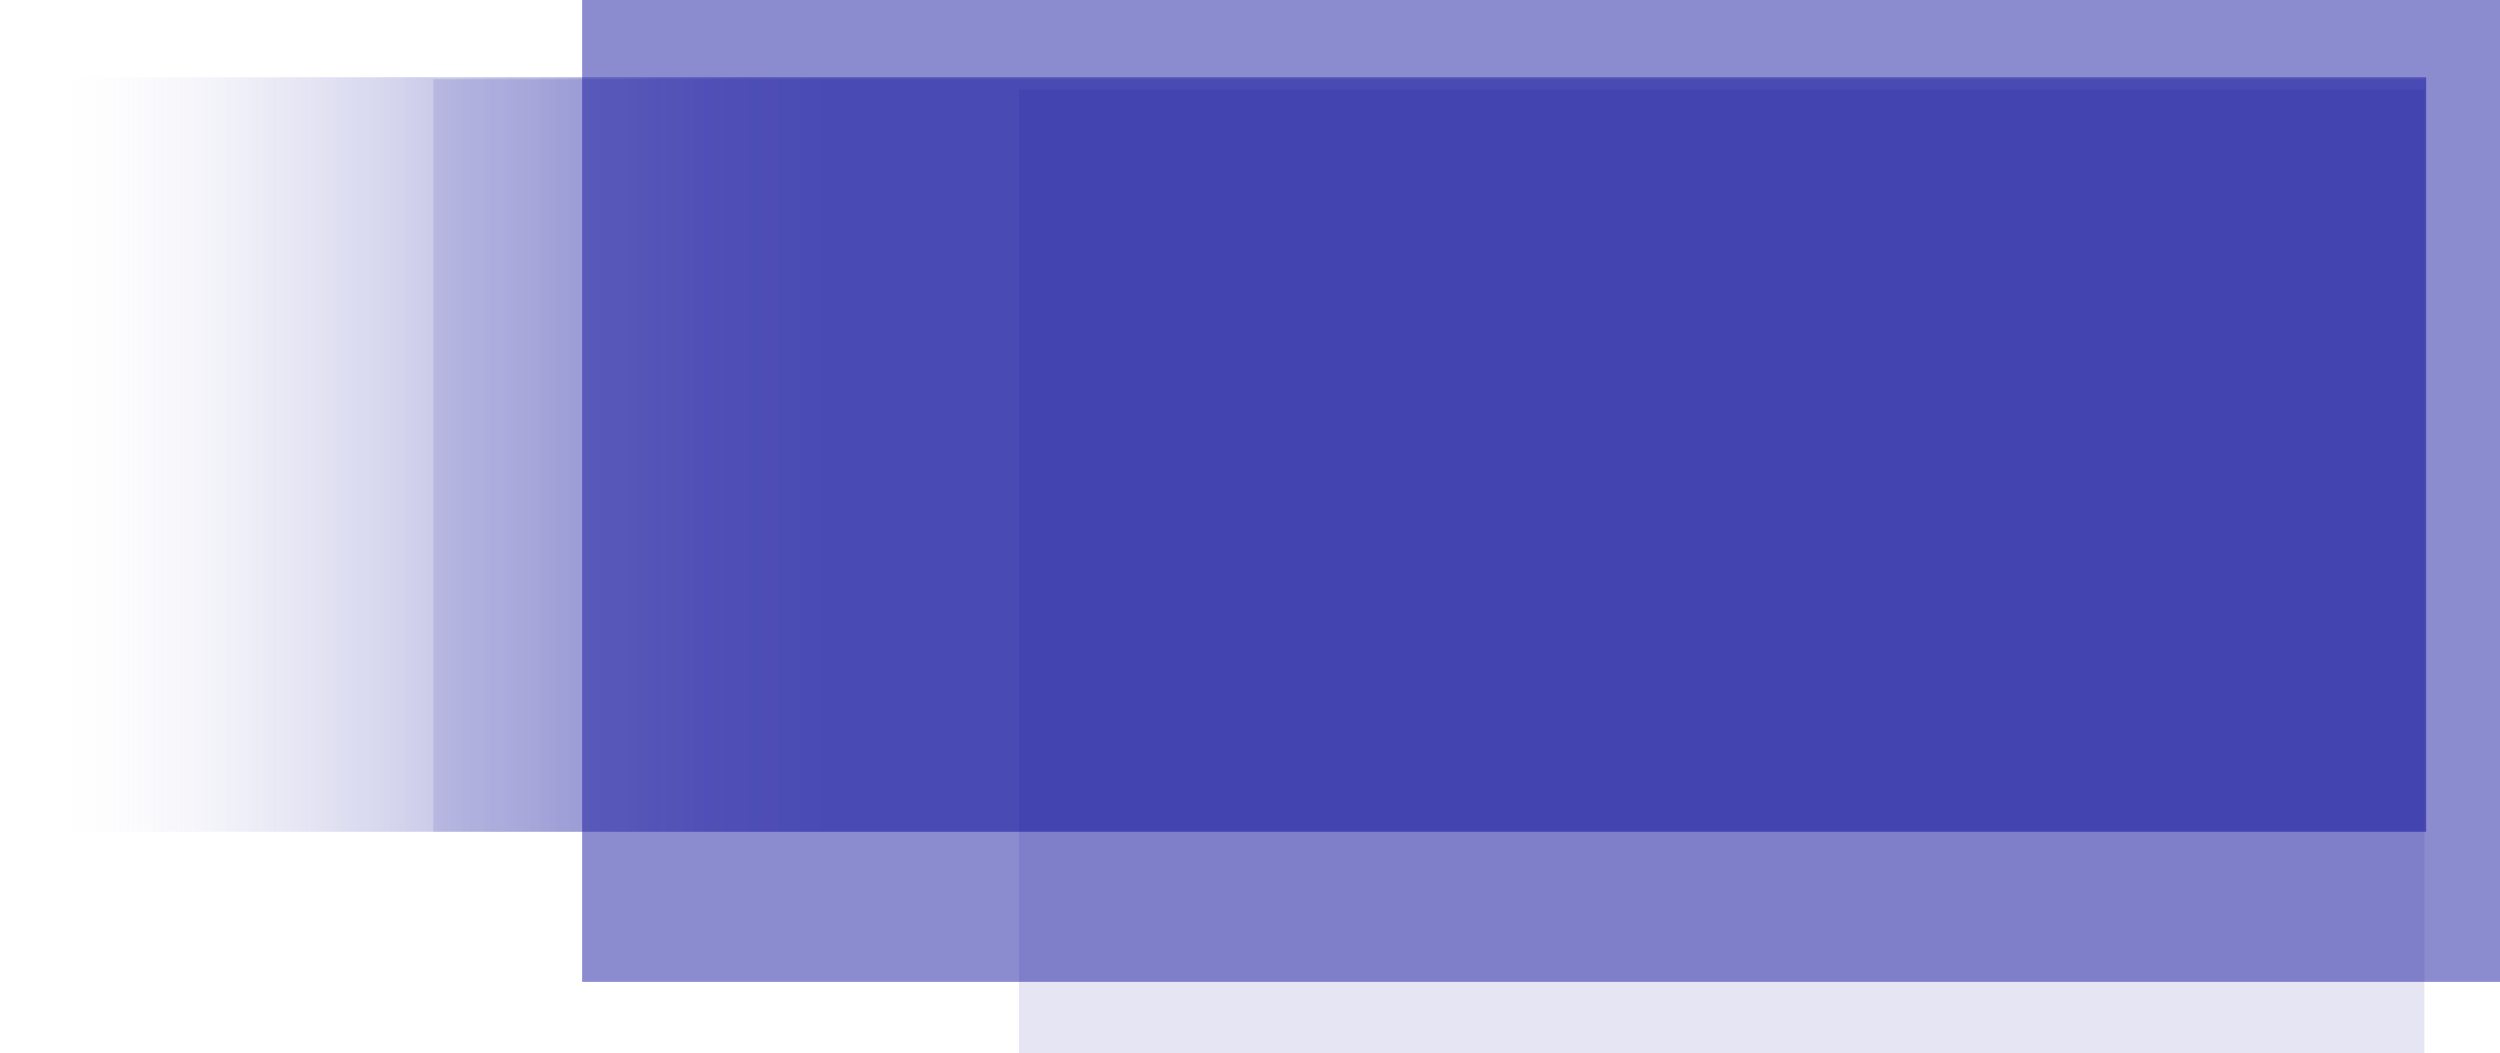 <?xml version="1.0" encoding="UTF-8"?><svg id="Layer_2" xmlns="http://www.w3.org/2000/svg" xmlns:xlink="http://www.w3.org/1999/xlink" viewBox="0 0 2124.36 895.057"><defs><style>.cls-1{opacity:.11;}.cls-1,.cls-2{fill:#1818a0;}.cls-3{fill:url(#linear-gradient);}.cls-3,.cls-2{opacity:.5;}</style><linearGradient id="linear-gradient" x1="0" y1="386.225" x2="2061.611" y2="386.225" gradientUnits="userSpaceOnUse"><stop offset=".015" stop-color="#fff" stop-opacity="0"/><stop offset=".038" stop-color="#e6e6f4" stop-opacity=".108"/><stop offset=".112" stop-color="#9d9dd6" stop-opacity=".424"/><stop offset=".181" stop-color="#6363bf" stop-opacity=".674"/><stop offset=".244" stop-color="#3a3aae" stop-opacity=".853"/><stop offset=".298" stop-color="#2020a3" stop-opacity=".961"/><stop offset=".338" stop-color="#1818a0"/></linearGradient></defs><g id="copy"><g><rect class="cls-3" y="65.647" width="2061.611" height="641.155"/><rect class="cls-2" x="494.678" width="1629.682" height="834.342"/><rect class="cls-1" x="865.937" y="76.197" width="1194.174" height="818.86"/><rect class="cls-1" x="368.232" y="67.312" width="1693.379" height="639.49"/></g></g></svg>